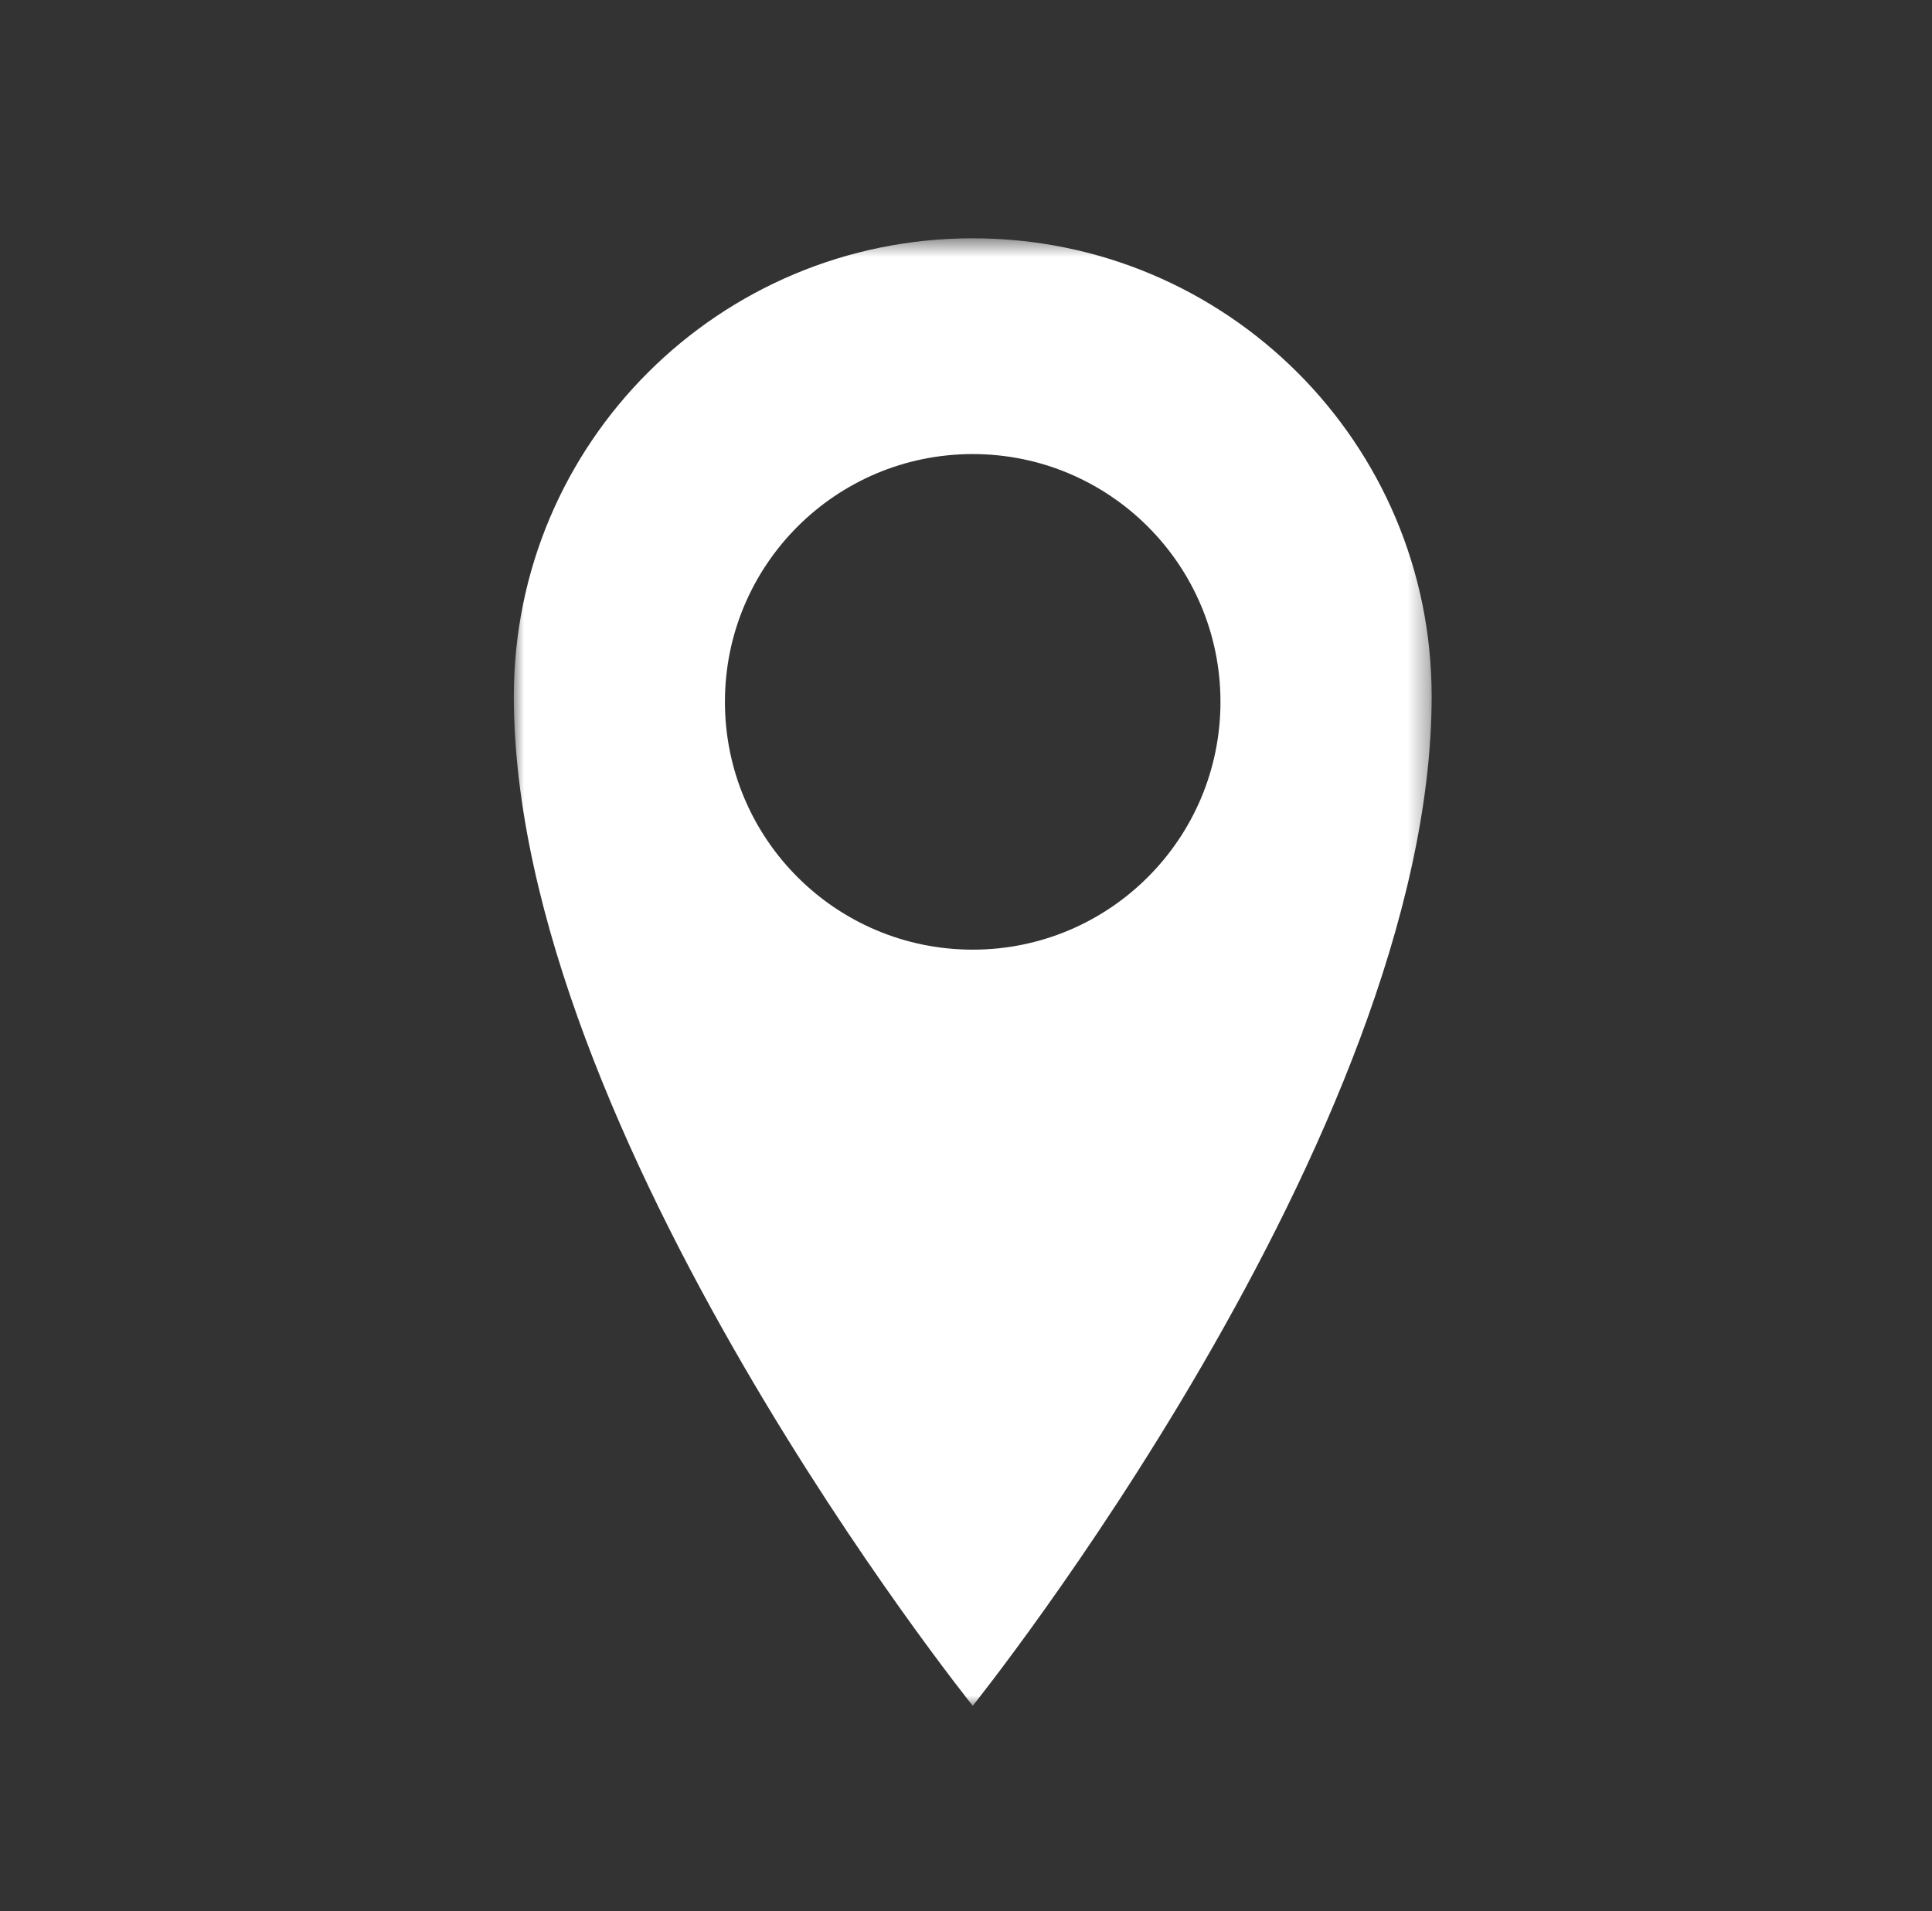<?xml version="1.0" encoding="UTF-8" standalone="no"?>
<svg width="94px" height="93px" viewBox="0 0 94 93" version="1.1" xmlns="http://www.w3.org/2000/svg" xmlns:xlink="http://www.w3.org/1999/xlink" xmlns:sketch="http://www.bohemiancoding.com/sketch/ns">
    <rect x="0" y="0" width="94" height="93" fill="#333333" stroke="none"/>
    <!-- Generator: Sketch 3.4.3 (16618) - http://www.bohemiancoding.com/sketch -->
    <title>Location 2 white</title>
    <desc>Created with Sketch.</desc>
    <defs>
        <path id="path-1" d="M0,0.595 L44.656,0.595 L44.656,72 L0,72"></path>
    </defs>
    <g id="Page-1" stroke="none" stroke-width="1" fill="none" fill-rule="evenodd" sketch:type="MSPage">
        <g id="Location-2-white" sketch:type="MSArtboardGroup">
            <g id="Page-1" sketch:type="MSLayerGroup" transform="translate(25, 11)">
                <mask id="mask-2" sketch:name="Clip 2" fill="white">
                    <use xlink:href="#path-1"></use>
                </mask>
                <g id="Clip-2"></g>
                <path d="M22.328,35.208 C15.665,35.208 10.271,29.809 10.271,23.151 C10.271,16.493 15.665,11.094 22.328,11.094 C28.982,11.094 34.381,16.493 34.381,23.151 C34.381,29.809 28.982,35.208 22.328,35.208 M22.328,0.595 C9.994,0.595 -0,10.549 -0,22.879 C-0,44.197 22.328,72 22.328,72 C22.328,72 44.656,44.193 44.656,22.879 C44.656,10.553 34.662,0.595 22.328,0.595" id="Fill-1" fill="#FFFFFF" sketch:type="MSShapeGroup" mask="url(#mask-2)"></path>
            </g>
        </g>
    </g>
</svg>